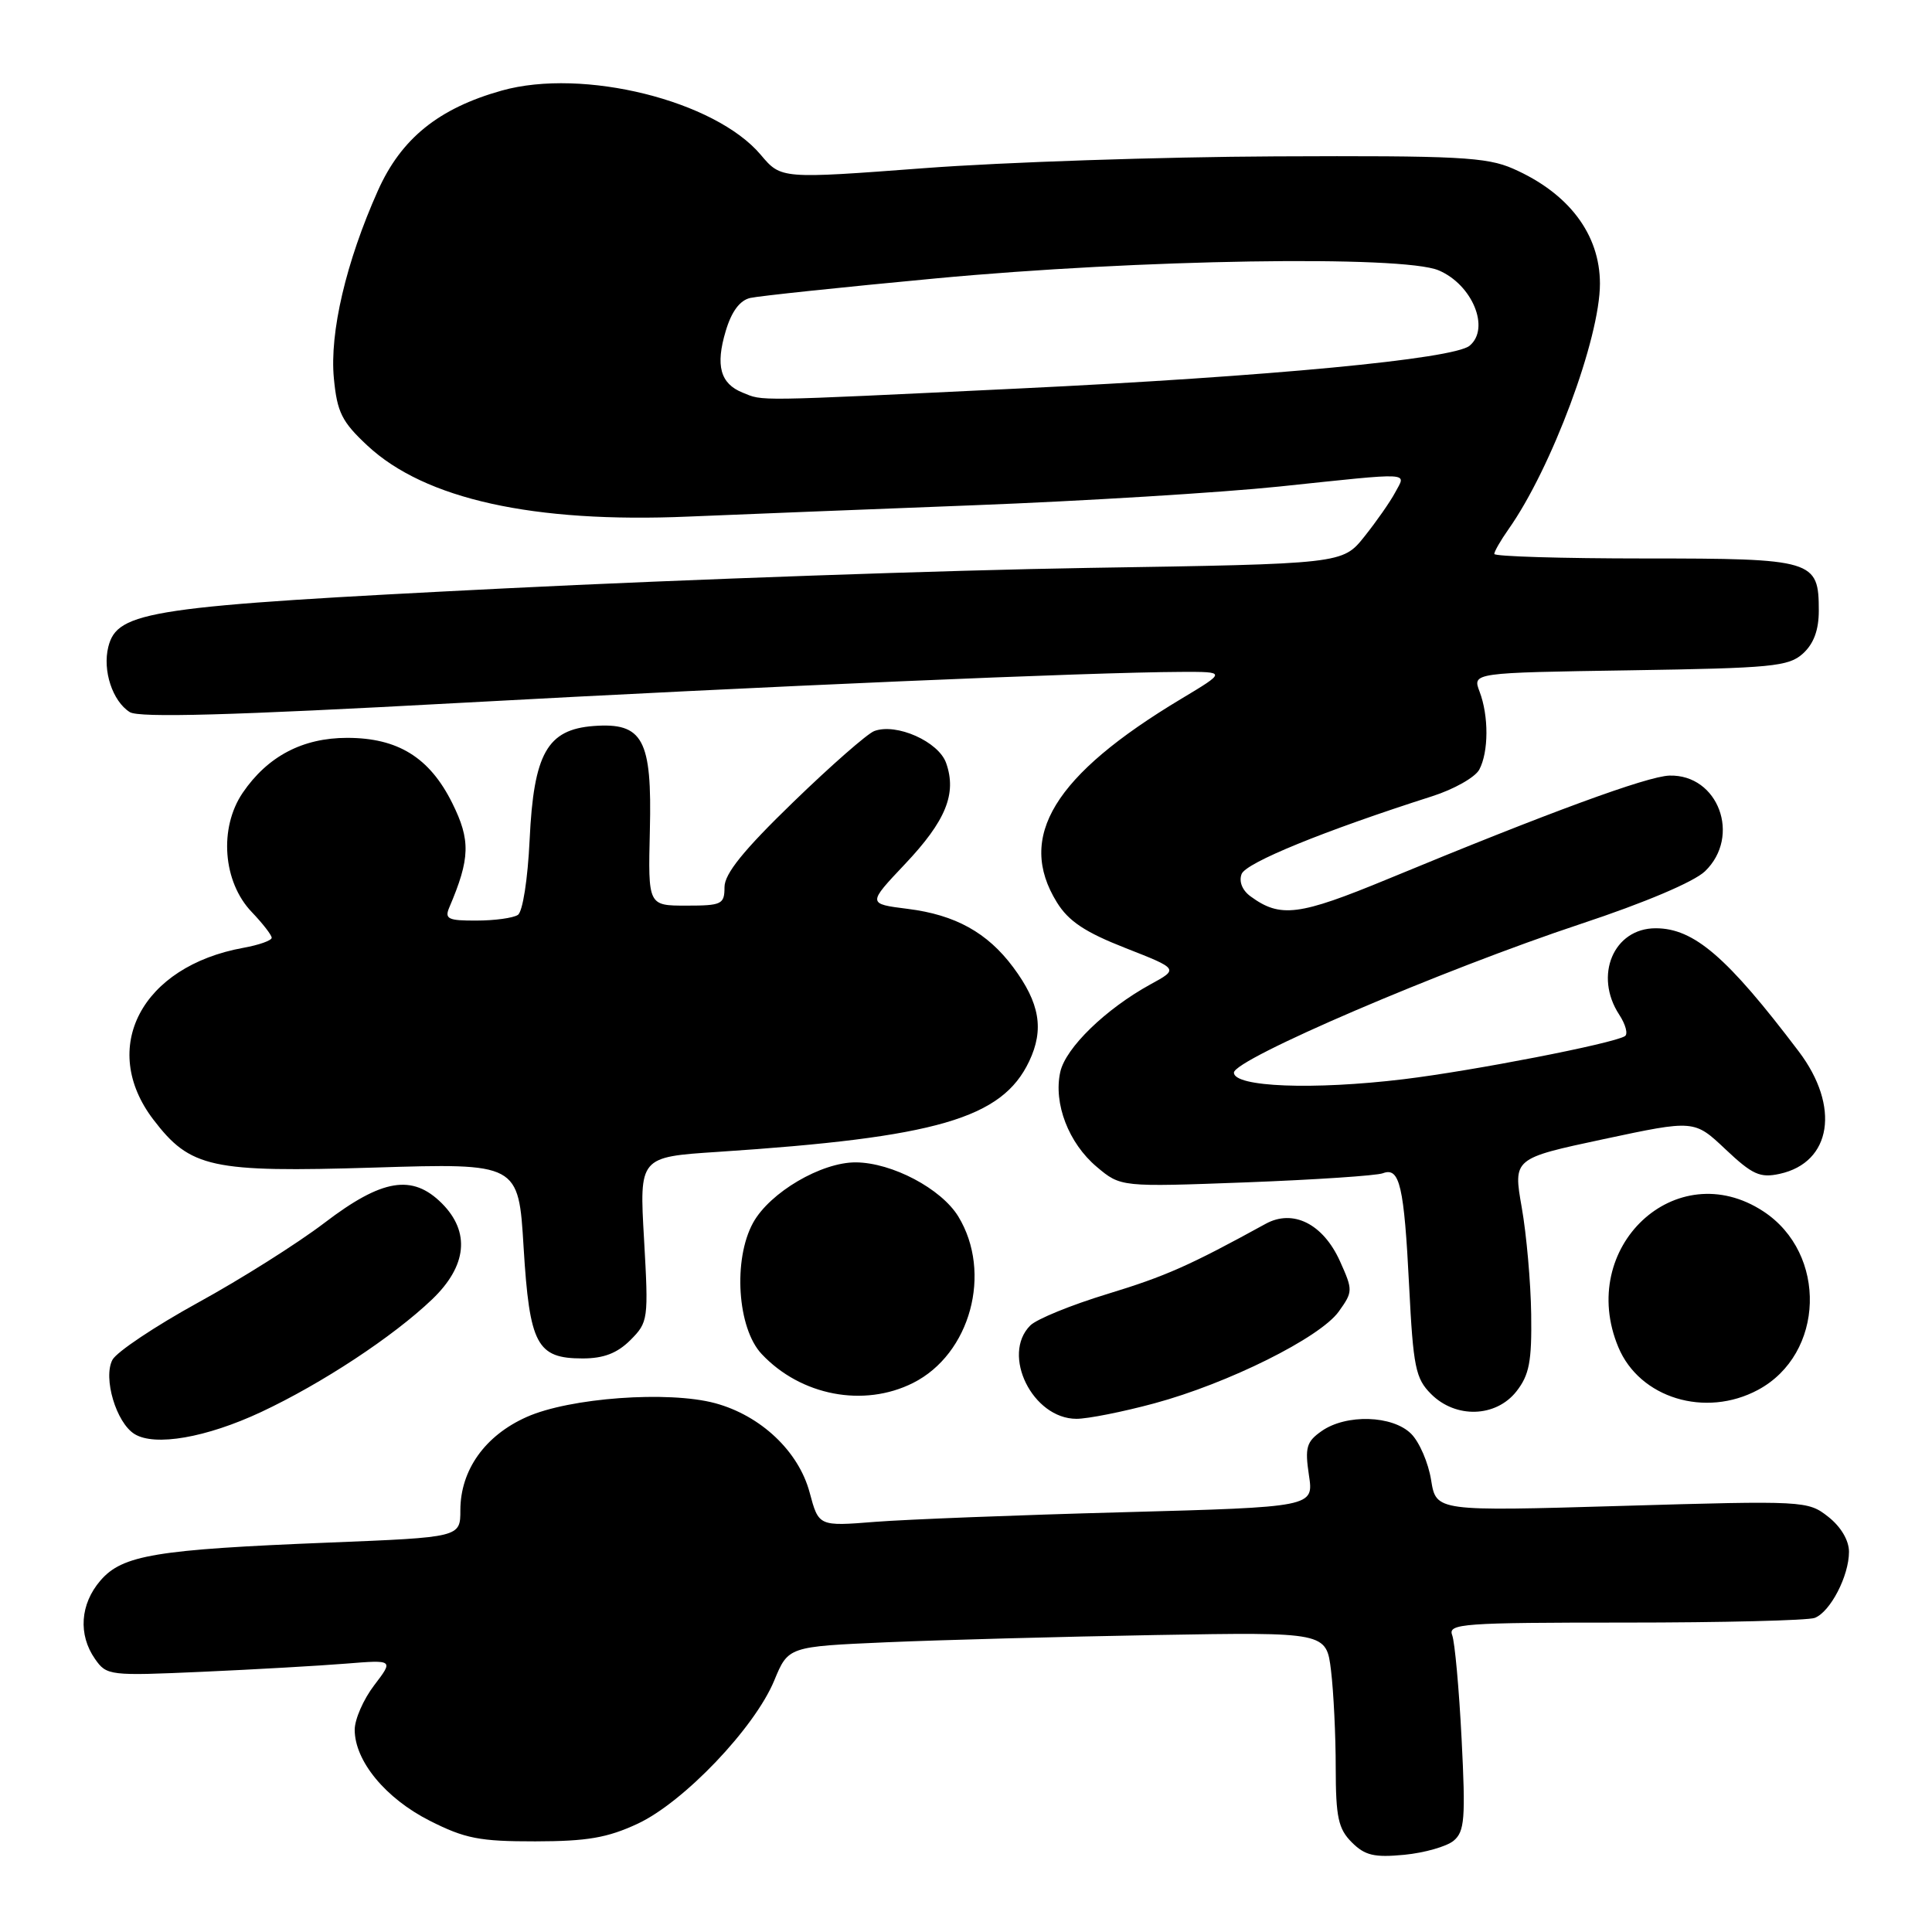 <?xml version="1.0" encoding="UTF-8" standalone="no"?>
<!DOCTYPE svg PUBLIC "-//W3C//DTD SVG 1.1//EN" "http://www.w3.org/Graphics/SVG/1.1/DTD/svg11.dtd" >
<svg xmlns="http://www.w3.org/2000/svg" xmlns:xlink="http://www.w3.org/1999/xlink" version="1.1" viewBox="0 0 256 256">
 <g >
 <path fill="currentColor"
d=" M 192.61 243.91 C 194.07 242.69 194.21 241.00 193.67 230.42 C 193.33 223.76 192.77 217.57 192.42 216.66 C 191.84 215.14 193.82 215.00 215.31 215.00 C 228.25 215.00 239.56 214.72 240.46 214.38 C 242.53 213.58 245.00 208.82 245.00 205.62 C 245.00 204.11 243.93 202.30 242.25 200.98 C 239.55 198.86 239.14 198.83 214.90 199.54 C 190.30 200.26 190.30 200.26 189.63 196.12 C 189.27 193.84 188.08 191.08 186.99 189.99 C 184.53 187.53 178.39 187.34 175.13 189.62 C 173.11 191.03 172.89 191.80 173.44 195.47 C 174.08 199.69 174.08 199.69 148.79 200.38 C 134.88 200.75 120.12 201.33 115.99 201.65 C 108.48 202.25 108.48 202.25 107.28 197.76 C 105.82 192.30 100.81 187.57 94.76 185.93 C 88.55 184.26 75.48 185.21 69.78 187.76 C 64.26 190.22 61.01 194.79 61.00 200.10 C 61.00 203.70 61.00 203.70 43.57 204.40 C 20.62 205.32 16.21 206.05 13.30 209.44 C 10.62 212.55 10.34 216.61 12.59 219.82 C 14.13 222.03 14.50 222.07 26.84 221.52 C 33.80 221.21 42.35 220.72 45.83 220.44 C 52.16 219.93 52.16 219.93 49.58 223.31 C 48.16 225.17 47.00 227.82 47.00 229.20 C 47.00 233.33 51.08 238.29 56.93 241.25 C 61.60 243.62 63.55 244.00 70.93 243.99 C 77.80 243.98 80.49 243.52 84.50 241.65 C 90.60 238.80 99.99 228.96 102.59 222.68 C 104.45 218.18 104.45 218.18 117.47 217.61 C 124.64 217.30 140.68 216.87 153.13 216.65 C 175.75 216.26 175.75 216.26 176.37 221.38 C 176.71 224.20 176.99 229.99 176.99 234.25 C 177.00 240.80 177.33 242.33 179.12 244.12 C 180.86 245.86 182.09 246.15 186.08 245.77 C 188.75 245.51 191.69 244.67 192.61 243.91 Z  M 34.58 187.11 C 42.63 183.34 52.08 177.12 57.25 172.18 C 61.88 167.75 62.34 163.25 58.55 159.45 C 54.63 155.54 50.64 156.20 43.00 162.03 C 39.42 164.76 31.87 169.52 26.21 172.62 C 20.56 175.73 15.47 179.13 14.90 180.18 C 13.63 182.57 15.39 188.52 17.83 190.02 C 20.52 191.68 27.33 190.50 34.58 187.11 Z  M 152.96 185.95 C 162.73 183.31 174.89 177.26 177.39 173.79 C 179.28 171.15 179.28 170.96 177.55 167.11 C 175.32 162.17 171.34 160.17 167.71 162.16 C 157.62 167.70 154.47 169.10 146.76 171.45 C 141.96 172.91 137.35 174.79 136.52 175.63 C 132.63 179.51 136.83 188.00 142.64 188.00 C 144.14 188.00 148.78 187.08 152.96 185.95 Z  M 200.93 184.37 C 202.64 182.19 202.98 180.41 202.89 174.12 C 202.83 169.93 202.27 163.57 201.64 160.00 C 200.50 153.50 200.50 153.50 212.50 150.94 C 224.50 148.38 224.50 148.38 228.64 152.29 C 232.20 155.65 233.22 156.11 235.82 155.54 C 242.71 154.03 243.86 146.61 238.35 139.33 C 228.85 126.78 224.45 123.00 219.38 123.00 C 213.81 123.00 211.17 129.27 214.55 134.44 C 215.41 135.75 215.75 137.04 215.30 137.30 C 213.68 138.29 195.22 141.88 186.00 143.00 C 174.01 144.45 163.50 144.04 163.50 142.13 C 163.50 140.35 191.15 128.50 209.50 122.41 C 217.93 119.62 224.46 116.85 225.92 115.45 C 230.74 110.81 227.69 102.59 221.21 102.77 C 218.26 102.86 205.19 107.66 183.88 116.48 C 172.09 121.35 169.65 121.66 165.70 118.77 C 164.60 117.97 164.14 116.80 164.52 115.81 C 165.10 114.31 175.43 110.09 189.76 105.51 C 192.65 104.59 195.46 103.00 196.01 101.98 C 197.26 99.64 197.28 94.87 196.05 91.64 C 195.10 89.14 195.10 89.14 215.95 88.82 C 234.78 88.53 237.00 88.32 238.90 86.60 C 240.33 85.30 241.00 83.48 241.00 80.92 C 241.00 74.20 240.34 74.00 217.93 74.00 C 206.97 74.00 198.00 73.73 198.00 73.40 C 198.00 73.08 198.84 71.61 199.87 70.15 C 205.59 62.06 212.00 44.84 212.00 37.59 C 212.00 31.05 207.87 25.59 200.49 22.35 C 196.98 20.81 193.19 20.61 169.00 20.72 C 153.88 20.79 132.95 21.49 122.50 22.28 C 103.50 23.71 103.50 23.71 100.81 20.52 C 94.75 13.32 77.27 8.98 66.49 12.00 C 58.12 14.35 53.16 18.35 50.07 25.27 C 45.85 34.71 43.66 44.07 44.24 50.13 C 44.67 54.63 45.30 55.89 48.68 59.04 C 56.29 66.14 70.68 69.33 91.20 68.45 C 97.42 68.19 114.42 67.51 129.00 66.95 C 143.57 66.39 161.80 65.27 169.50 64.47 C 187.52 62.58 186.32 62.52 184.87 65.25 C 184.21 66.49 182.37 69.12 180.78 71.11 C 177.89 74.72 177.89 74.72 144.19 75.25 C 125.66 75.55 90.92 76.77 67.00 77.96 C 19.74 80.32 15.55 80.94 14.35 85.72 C 13.57 88.85 14.91 92.92 17.20 94.36 C 18.42 95.13 30.66 94.79 60.70 93.15 C 101.48 90.93 144.44 89.08 156.50 89.03 C 162.50 89.01 162.50 89.01 156.50 92.61 C 139.65 102.72 134.67 110.88 140.04 119.56 C 141.58 122.06 143.77 123.52 149.13 125.62 C 156.19 128.39 156.19 128.39 152.43 130.44 C 146.50 133.70 141.19 138.85 140.49 142.05 C 139.57 146.22 141.60 151.48 145.32 154.61 C 148.50 157.29 148.50 157.29 165.11 156.67 C 174.25 156.32 182.41 155.78 183.24 155.46 C 185.47 154.61 186.05 157.12 186.72 170.45 C 187.26 181.15 187.57 182.66 189.62 184.71 C 192.89 187.99 198.21 187.82 200.93 184.37 Z  M 232.94 184.17 C 241.78 179.43 242.18 166.10 233.65 160.51 C 222.09 152.93 208.91 165.28 214.44 178.51 C 217.25 185.25 225.96 187.91 232.94 184.17 Z  M 120.98 183.25 C 128.59 179.43 131.52 168.64 126.98 161.19 C 124.72 157.50 118.21 154.06 113.41 154.02 C 108.84 153.99 102.01 158.00 99.79 162.02 C 97.11 166.89 97.70 175.99 100.92 179.41 C 106.11 184.94 114.45 186.53 120.98 183.25 Z  M 83.53 177.57 C 85.90 175.19 85.94 174.84 85.34 164.22 C 84.71 153.31 84.71 153.31 95.11 152.63 C 124.12 150.72 132.78 148.20 136.37 140.63 C 138.38 136.40 137.78 132.90 134.25 128.16 C 130.83 123.57 126.58 121.22 120.28 120.43 C 114.94 119.76 114.94 119.76 119.92 114.49 C 125.33 108.77 126.80 105.17 125.37 101.11 C 124.37 98.26 118.77 95.77 115.84 96.87 C 114.92 97.22 110.08 101.46 105.09 106.30 C 98.51 112.67 96.00 115.78 96.00 117.55 C 96.00 119.83 95.64 120.00 90.93 120.00 C 85.87 120.00 85.87 120.00 86.11 110.03 C 86.41 97.96 85.20 95.71 78.65 96.20 C 72.51 96.67 70.72 99.84 70.18 111.25 C 69.93 116.52 69.26 120.82 68.62 121.23 C 68.01 121.64 65.54 121.98 63.14 121.98 C 59.37 122.00 58.89 121.76 59.53 120.25 C 62.31 113.73 62.37 111.33 59.92 106.40 C 56.92 100.37 52.72 97.77 46.00 97.77 C 40.10 97.77 35.46 100.21 32.16 105.05 C 28.99 109.72 29.53 116.86 33.36 120.85 C 34.81 122.37 36.00 123.90 36.00 124.26 C 36.00 124.62 34.31 125.22 32.25 125.59 C 18.75 128.04 13.08 138.86 20.32 148.35 C 25.22 154.77 27.97 155.37 49.57 154.71 C 68.71 154.12 68.71 154.12 69.38 165.27 C 70.17 178.19 71.13 180.00 77.20 180.00 C 79.99 180.00 81.78 179.31 83.53 177.57 Z  M 98.39 52.02 C 95.44 50.83 94.79 48.44 96.16 43.87 C 96.93 41.27 98.03 39.80 99.41 39.48 C 100.56 39.22 111.62 38.05 124.00 36.89 C 150.93 34.36 185.84 33.80 190.62 35.82 C 195.10 37.71 197.49 43.52 194.73 45.81 C 192.60 47.57 168.20 49.89 135.00 51.48 C 99.36 53.19 101.21 53.16 98.39 52.02 Z "/>
</g>
</svg>
